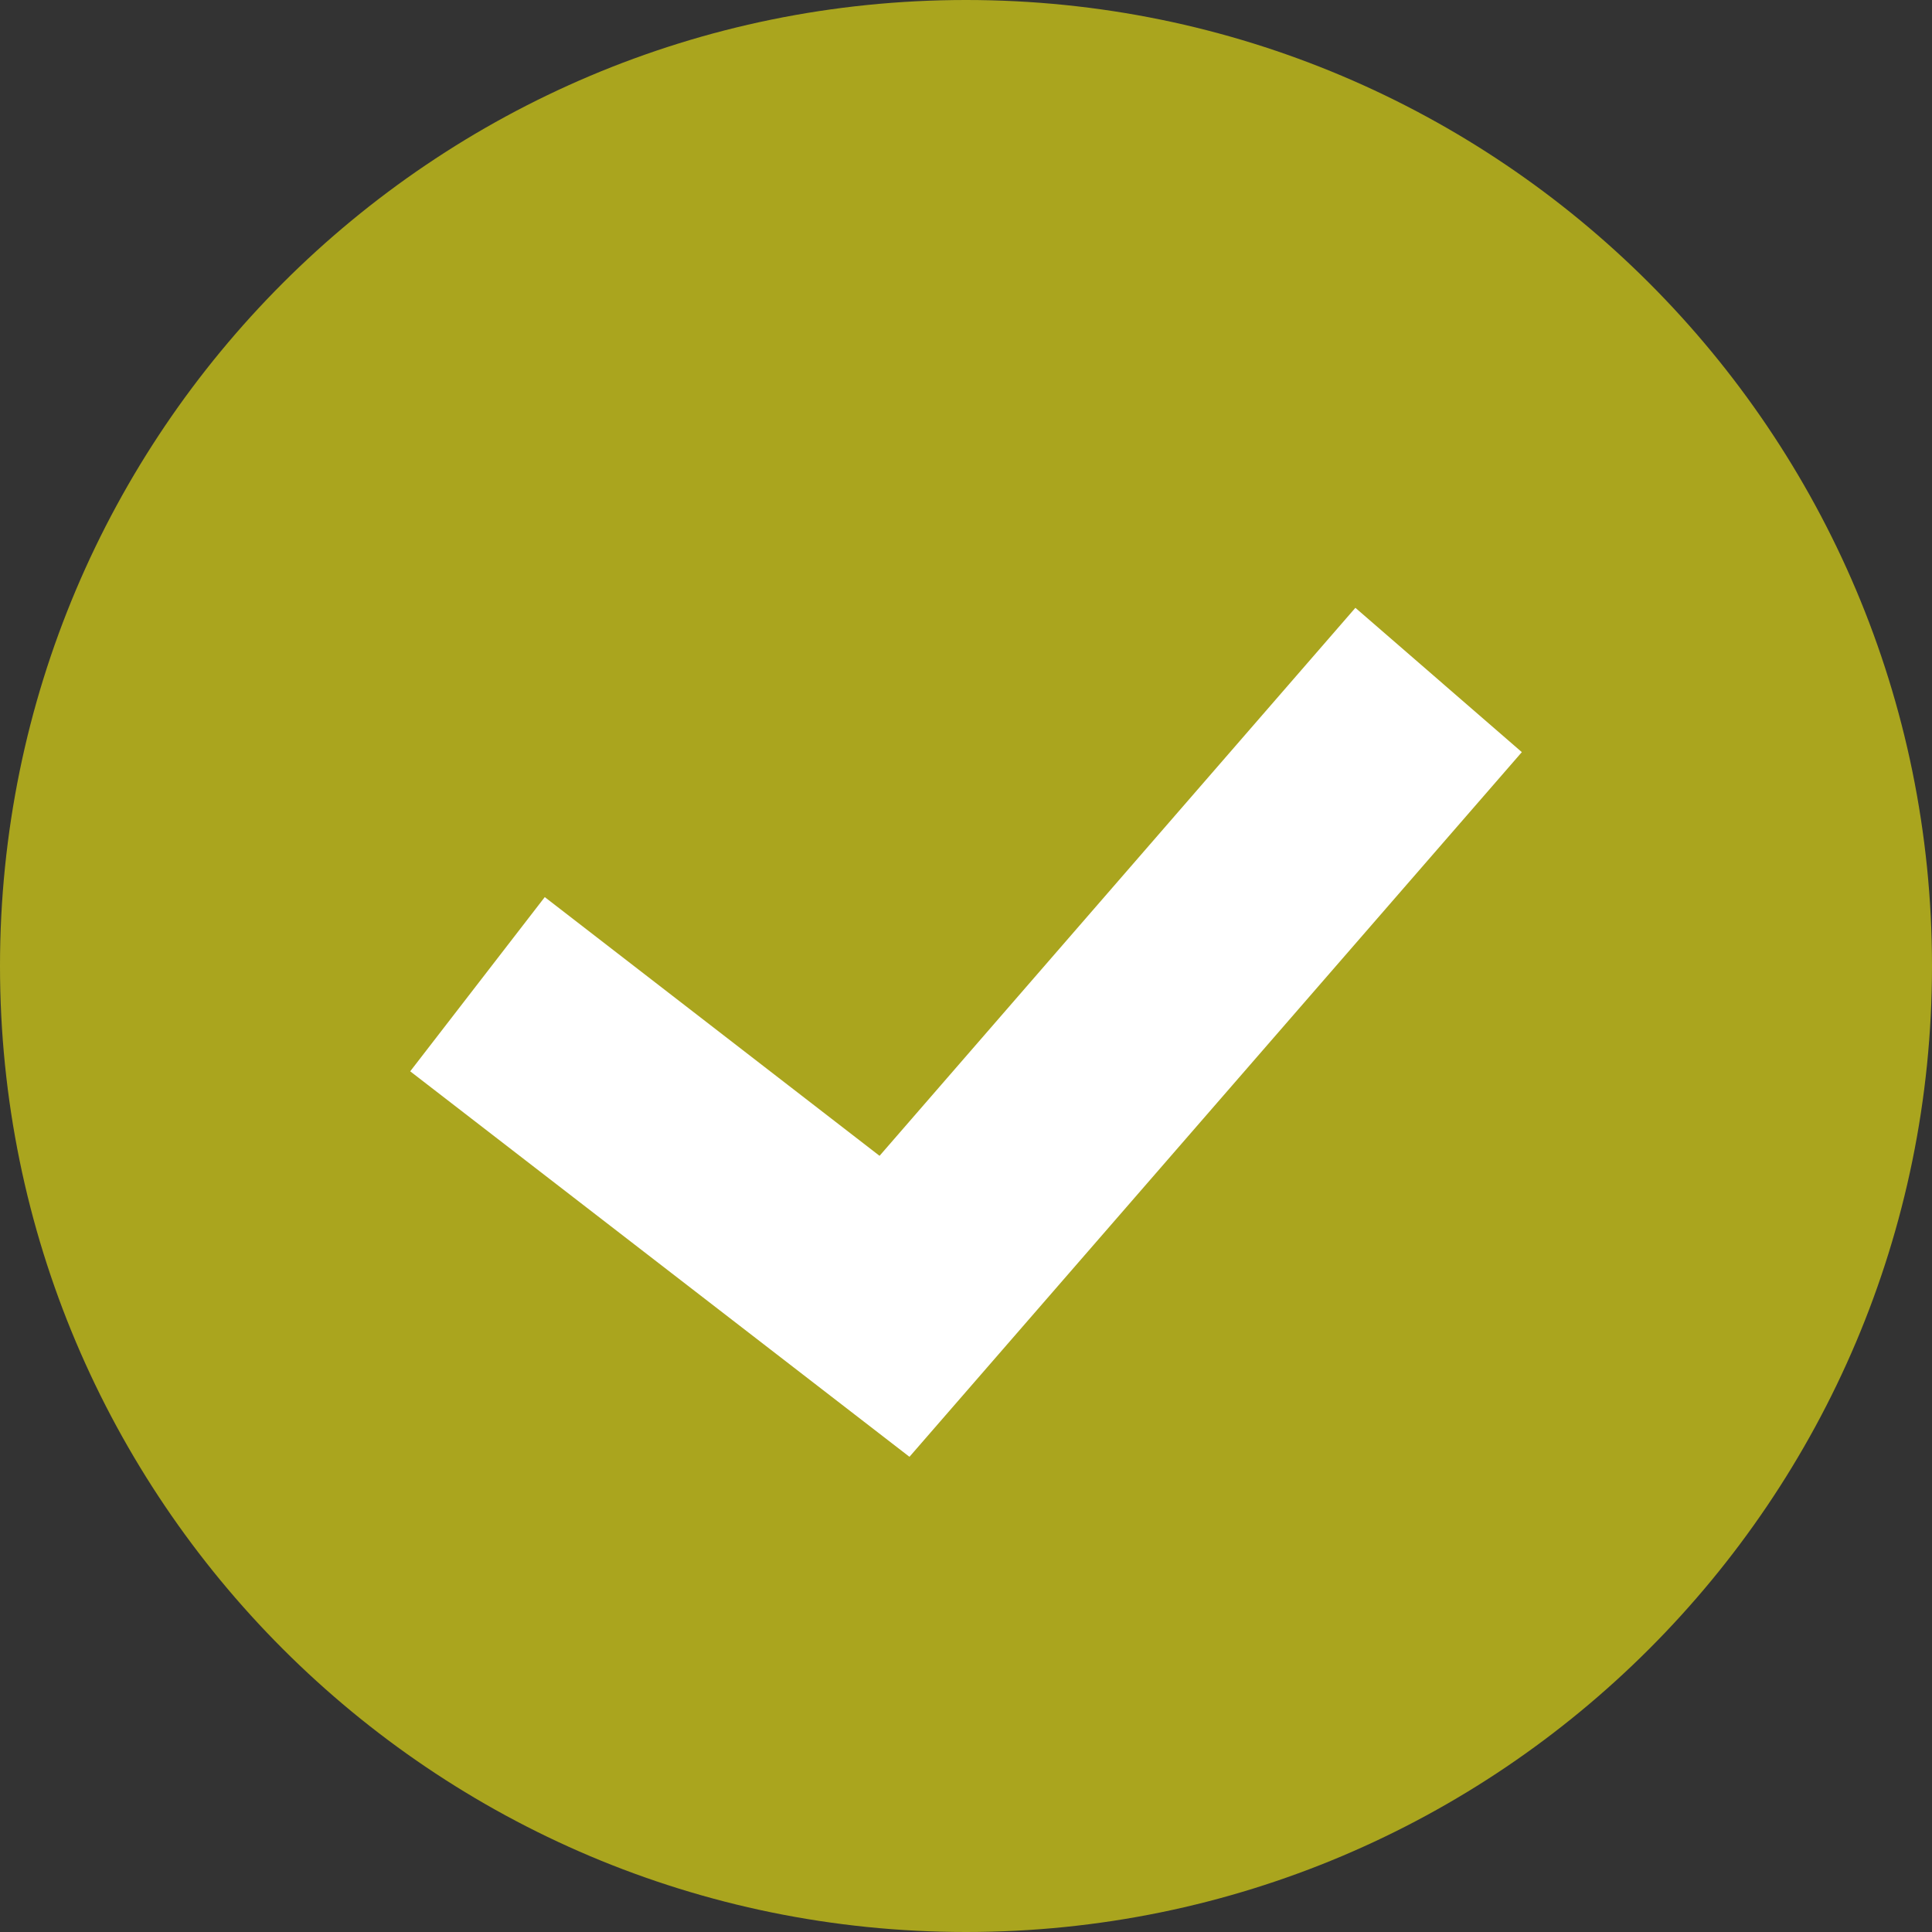 <svg width="141" height="141" viewBox="0 0 141 141" fill="none" xmlns="http://www.w3.org/2000/svg">
<rect x="0" y="0" width="141" height="141" fill="#333333" stroke="none"/>
<path d="M70.5 141C109.436 141 141 109.436 141 70.5C141 31.564 109.436 0 70.5 0C31.564 0 0 31.564 0 70.5C0 109.436 31.564 141 70.5 141Z" fill="#AAA51E"/>
<path d="M66.374 106.32L29.938 78.186L39.758 65.471L64.191 84.354L98.919 44.359L111.065 54.892L66.374 106.32Z" fill="white"/>
</svg>
